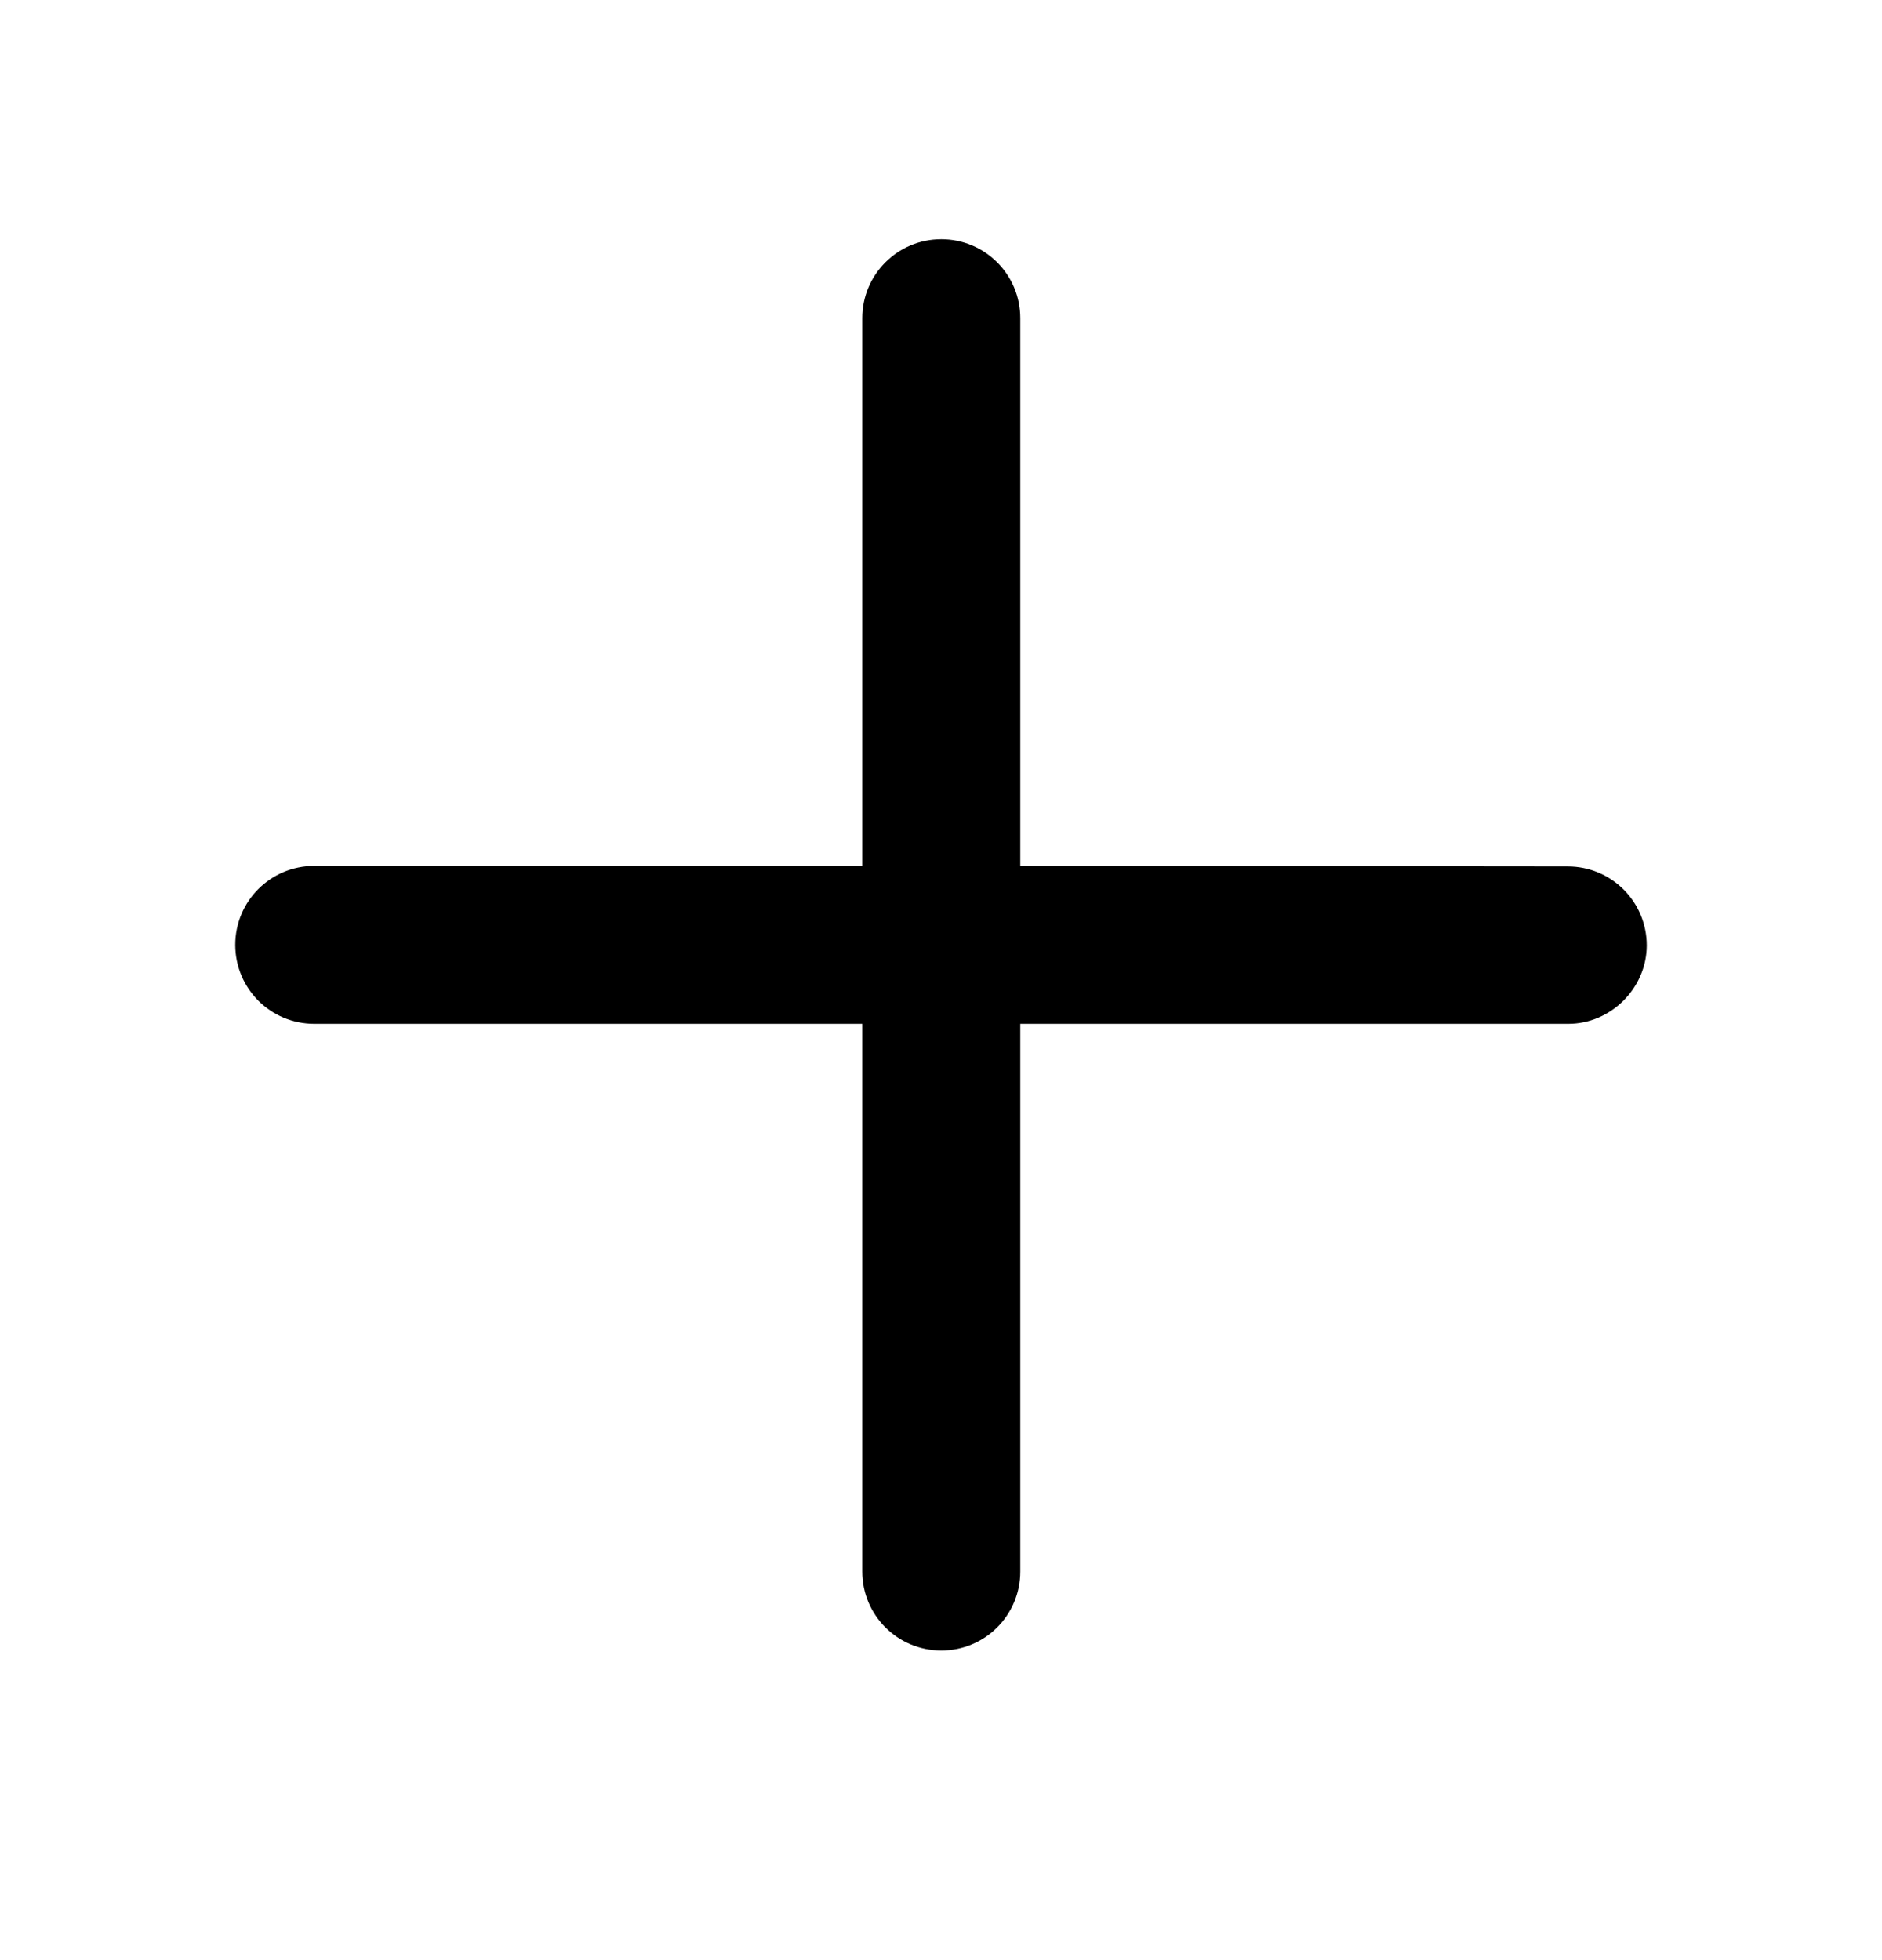 <svg viewBox="0 0 24 25" fill="none" xmlns="http://www.w3.org/2000/svg">
<path d="M21 12.058C21 11.501 20.55 11.051 19.992 11.051L13.011 11.044L13.011 4.058C13.011 3.501 12.561 3.051 12.004 3.051C11.446 3.051 10.996 3.501 10.996 4.058V11.044L4.008 11.044C3.45 11.044 3 11.494 3 12.051C3 12.608 3.45 13.058 4.008 13.058H10.996L10.996 20.044C10.996 20.601 11.446 21.051 12.004 21.051C12.561 21.051 13.011 20.601 13.011 20.044V13.058H20C20.543 13.058 21 12.601 21 12.058Z" fill="currentColor"/>
</svg>
